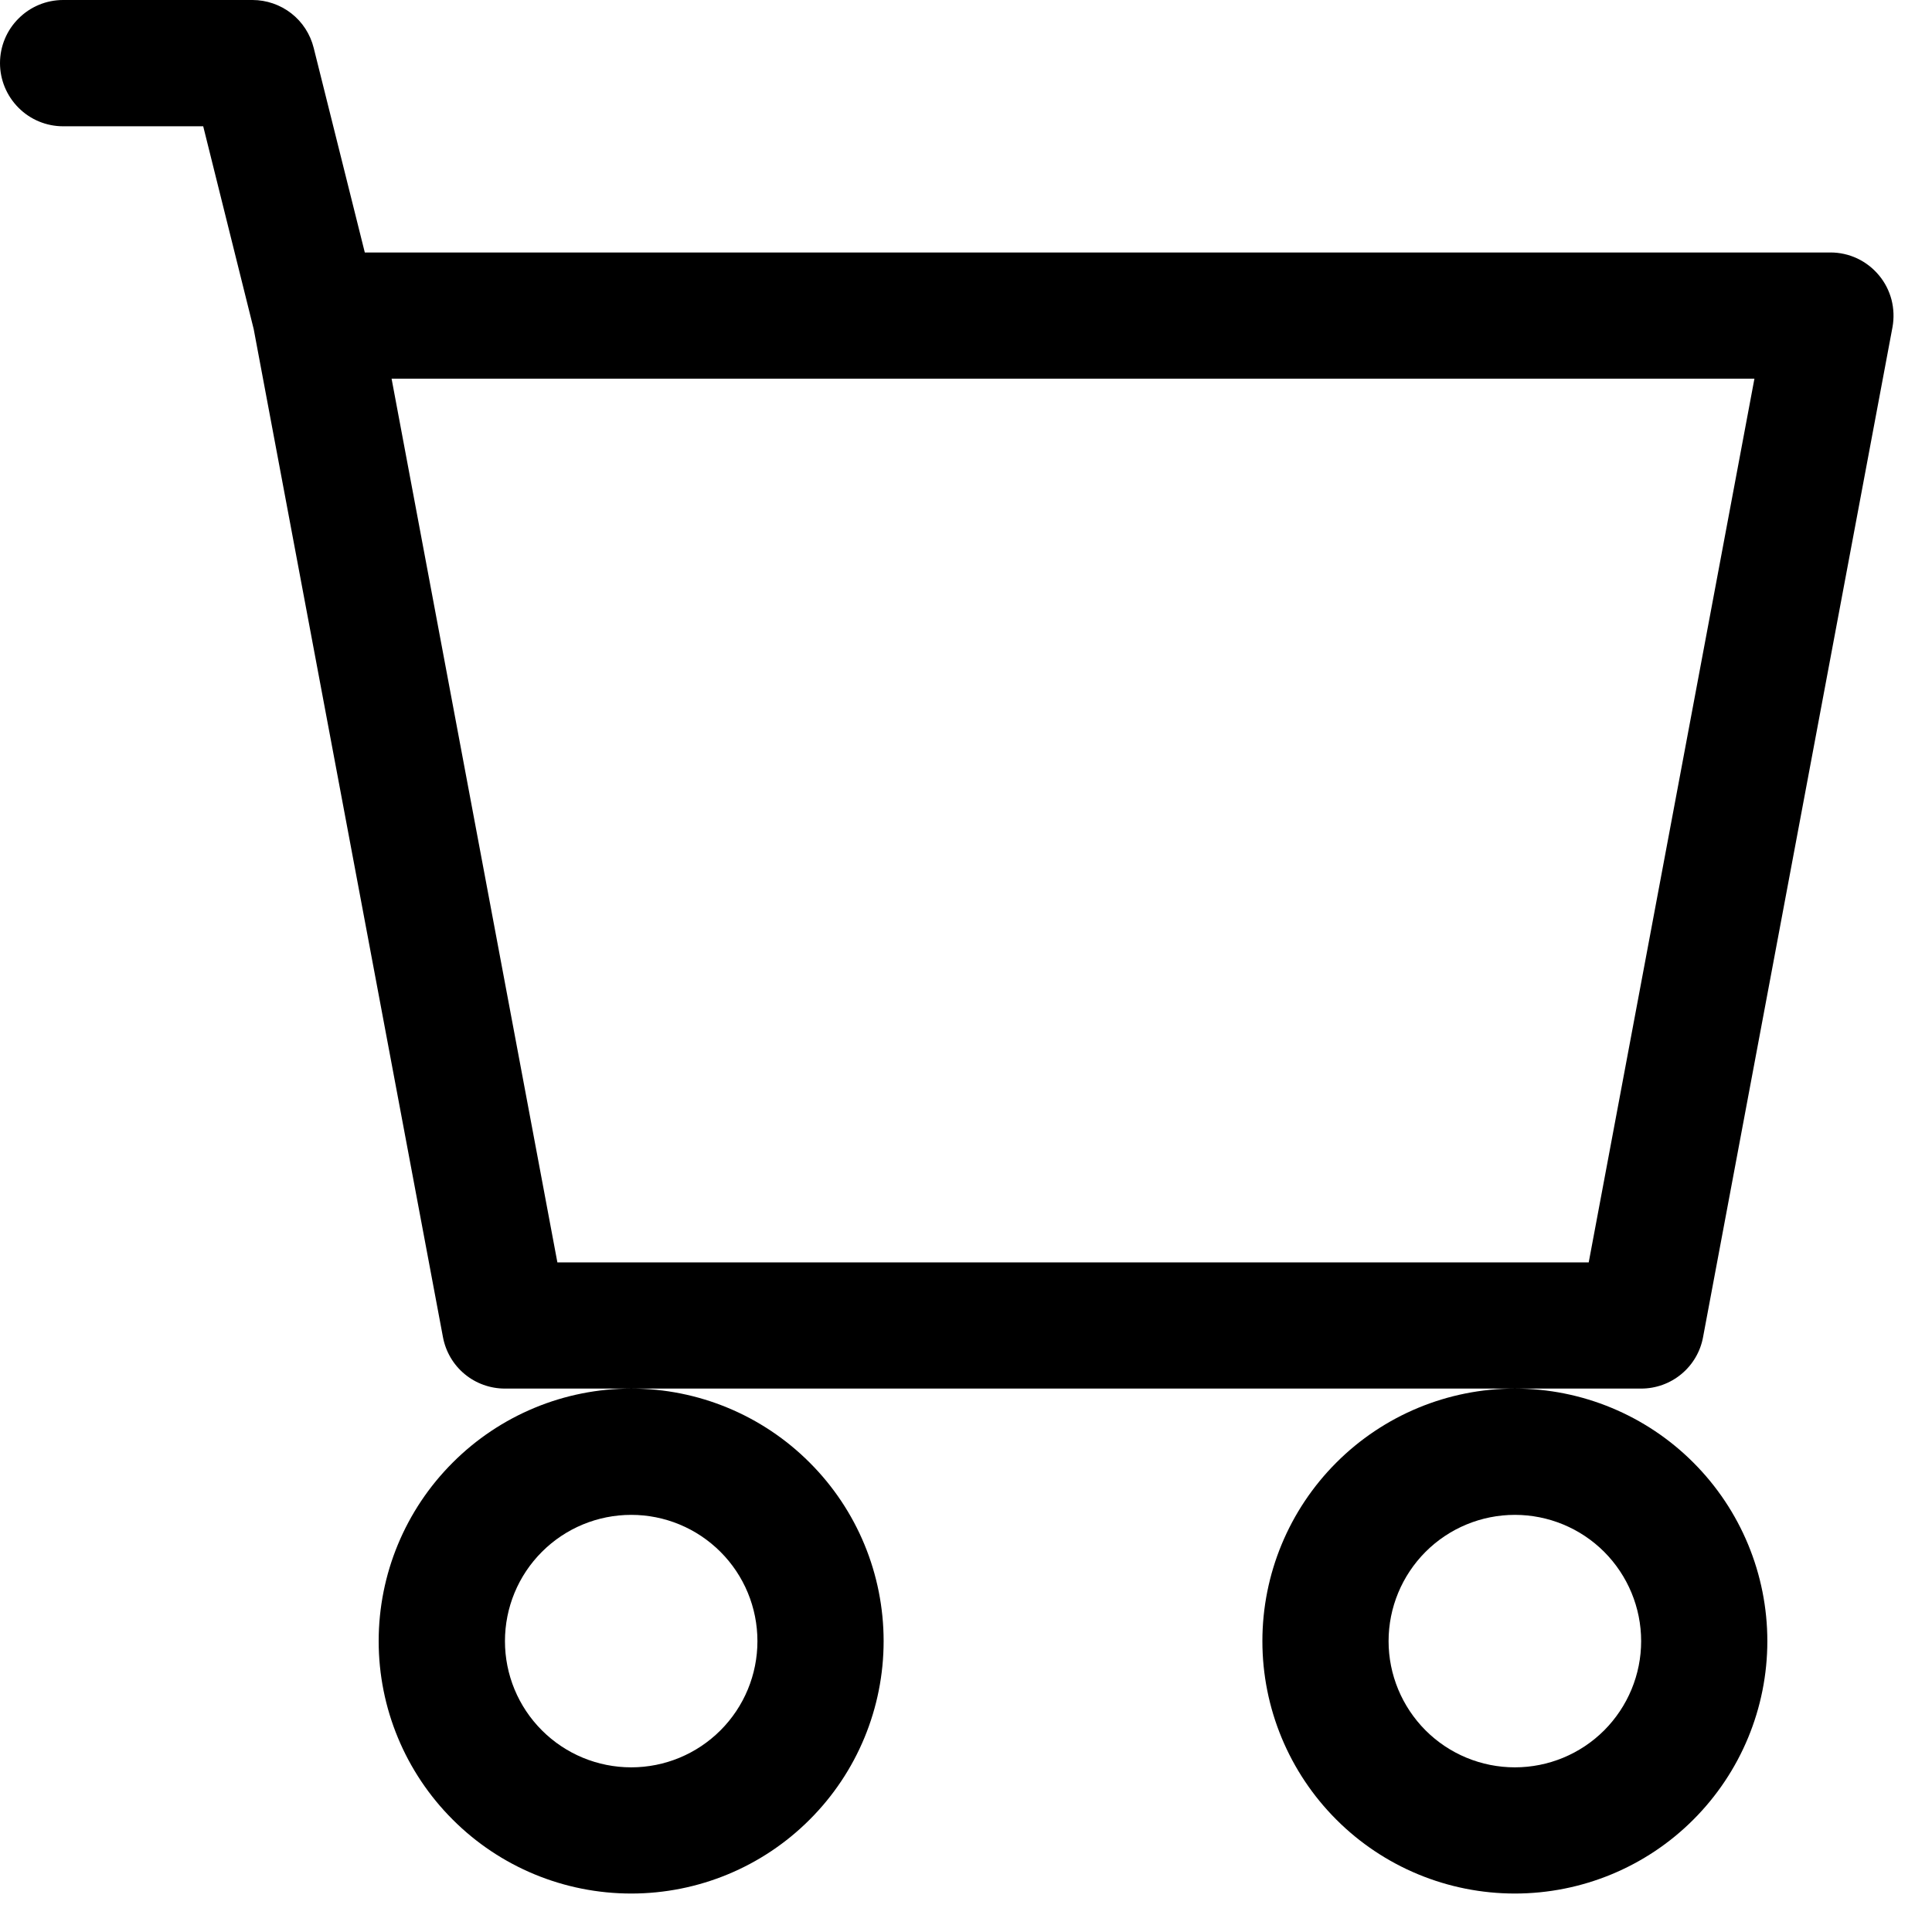 <svg width="22" height="22" viewBox="0 0 22 22" fill="none" xmlns="http://www.w3.org/2000/svg">
<path d="M0 0.719C0 0.528 0.076 0.345 0.211 0.211C0.345 0.076 0.528 0 0.719 0H2.875C3.035 4.42915e-05 3.191 0.054 3.317 0.152C3.444 0.251 3.533 0.389 3.572 0.545L4.154 2.875H20.844C20.949 2.875 21.053 2.898 21.149 2.943C21.244 2.988 21.329 3.054 21.396 3.135C21.464 3.216 21.512 3.311 21.539 3.413C21.565 3.516 21.569 3.622 21.55 3.726L19.393 15.226C19.363 15.391 19.275 15.54 19.146 15.647C19.017 15.754 18.855 15.812 18.688 15.812H5.75C5.582 15.812 5.42 15.754 5.291 15.647C5.162 15.54 5.075 15.391 5.044 15.226L2.889 3.748L2.314 1.438H0.719C0.528 1.438 0.345 1.362 0.211 1.227C0.076 1.092 0 0.909 0 0.719ZM4.459 4.312L6.347 14.375H18.091L19.978 4.312H4.459ZM7.188 15.812C6.425 15.812 5.694 16.115 5.155 16.655C4.615 17.194 4.312 17.925 4.312 18.688C4.312 19.45 4.615 20.181 5.155 20.72C5.694 21.26 6.425 21.562 7.188 21.562C7.95 21.562 8.681 21.26 9.22 20.72C9.76 20.181 10.062 19.45 10.062 18.688C10.062 17.925 9.76 17.194 9.22 16.655C8.681 16.115 7.95 15.812 7.188 15.812ZM17.25 15.812C16.488 15.812 15.756 16.115 15.217 16.655C14.678 17.194 14.375 17.925 14.375 18.688C14.375 19.45 14.678 20.181 15.217 20.72C15.756 21.26 16.488 21.562 17.25 21.562C18.012 21.562 18.744 21.26 19.283 20.72C19.822 20.181 20.125 19.45 20.125 18.688C20.125 17.925 19.822 17.194 19.283 16.655C18.744 16.115 18.012 15.812 17.25 15.812ZM7.188 17.25C7.569 17.25 7.934 17.401 8.204 17.671C8.474 17.941 8.625 18.306 8.625 18.688C8.625 19.069 8.474 19.434 8.204 19.704C7.934 19.974 7.569 20.125 7.188 20.125C6.806 20.125 6.441 19.974 6.171 19.704C5.901 19.434 5.75 19.069 5.75 18.688C5.75 18.306 5.901 17.941 6.171 17.671C6.441 17.401 6.806 17.25 7.188 17.25ZM17.25 17.25C17.631 17.25 17.997 17.401 18.267 17.671C18.536 17.941 18.688 18.306 18.688 18.688C18.688 19.069 18.536 19.434 18.267 19.704C17.997 19.974 17.631 20.125 17.25 20.125C16.869 20.125 16.503 19.974 16.233 19.704C15.964 19.434 15.812 19.069 15.812 18.688C15.812 18.306 15.964 17.941 16.233 17.671C16.503 17.401 16.869 17.25 17.25 17.25Z" fill="black"/>
</svg>
